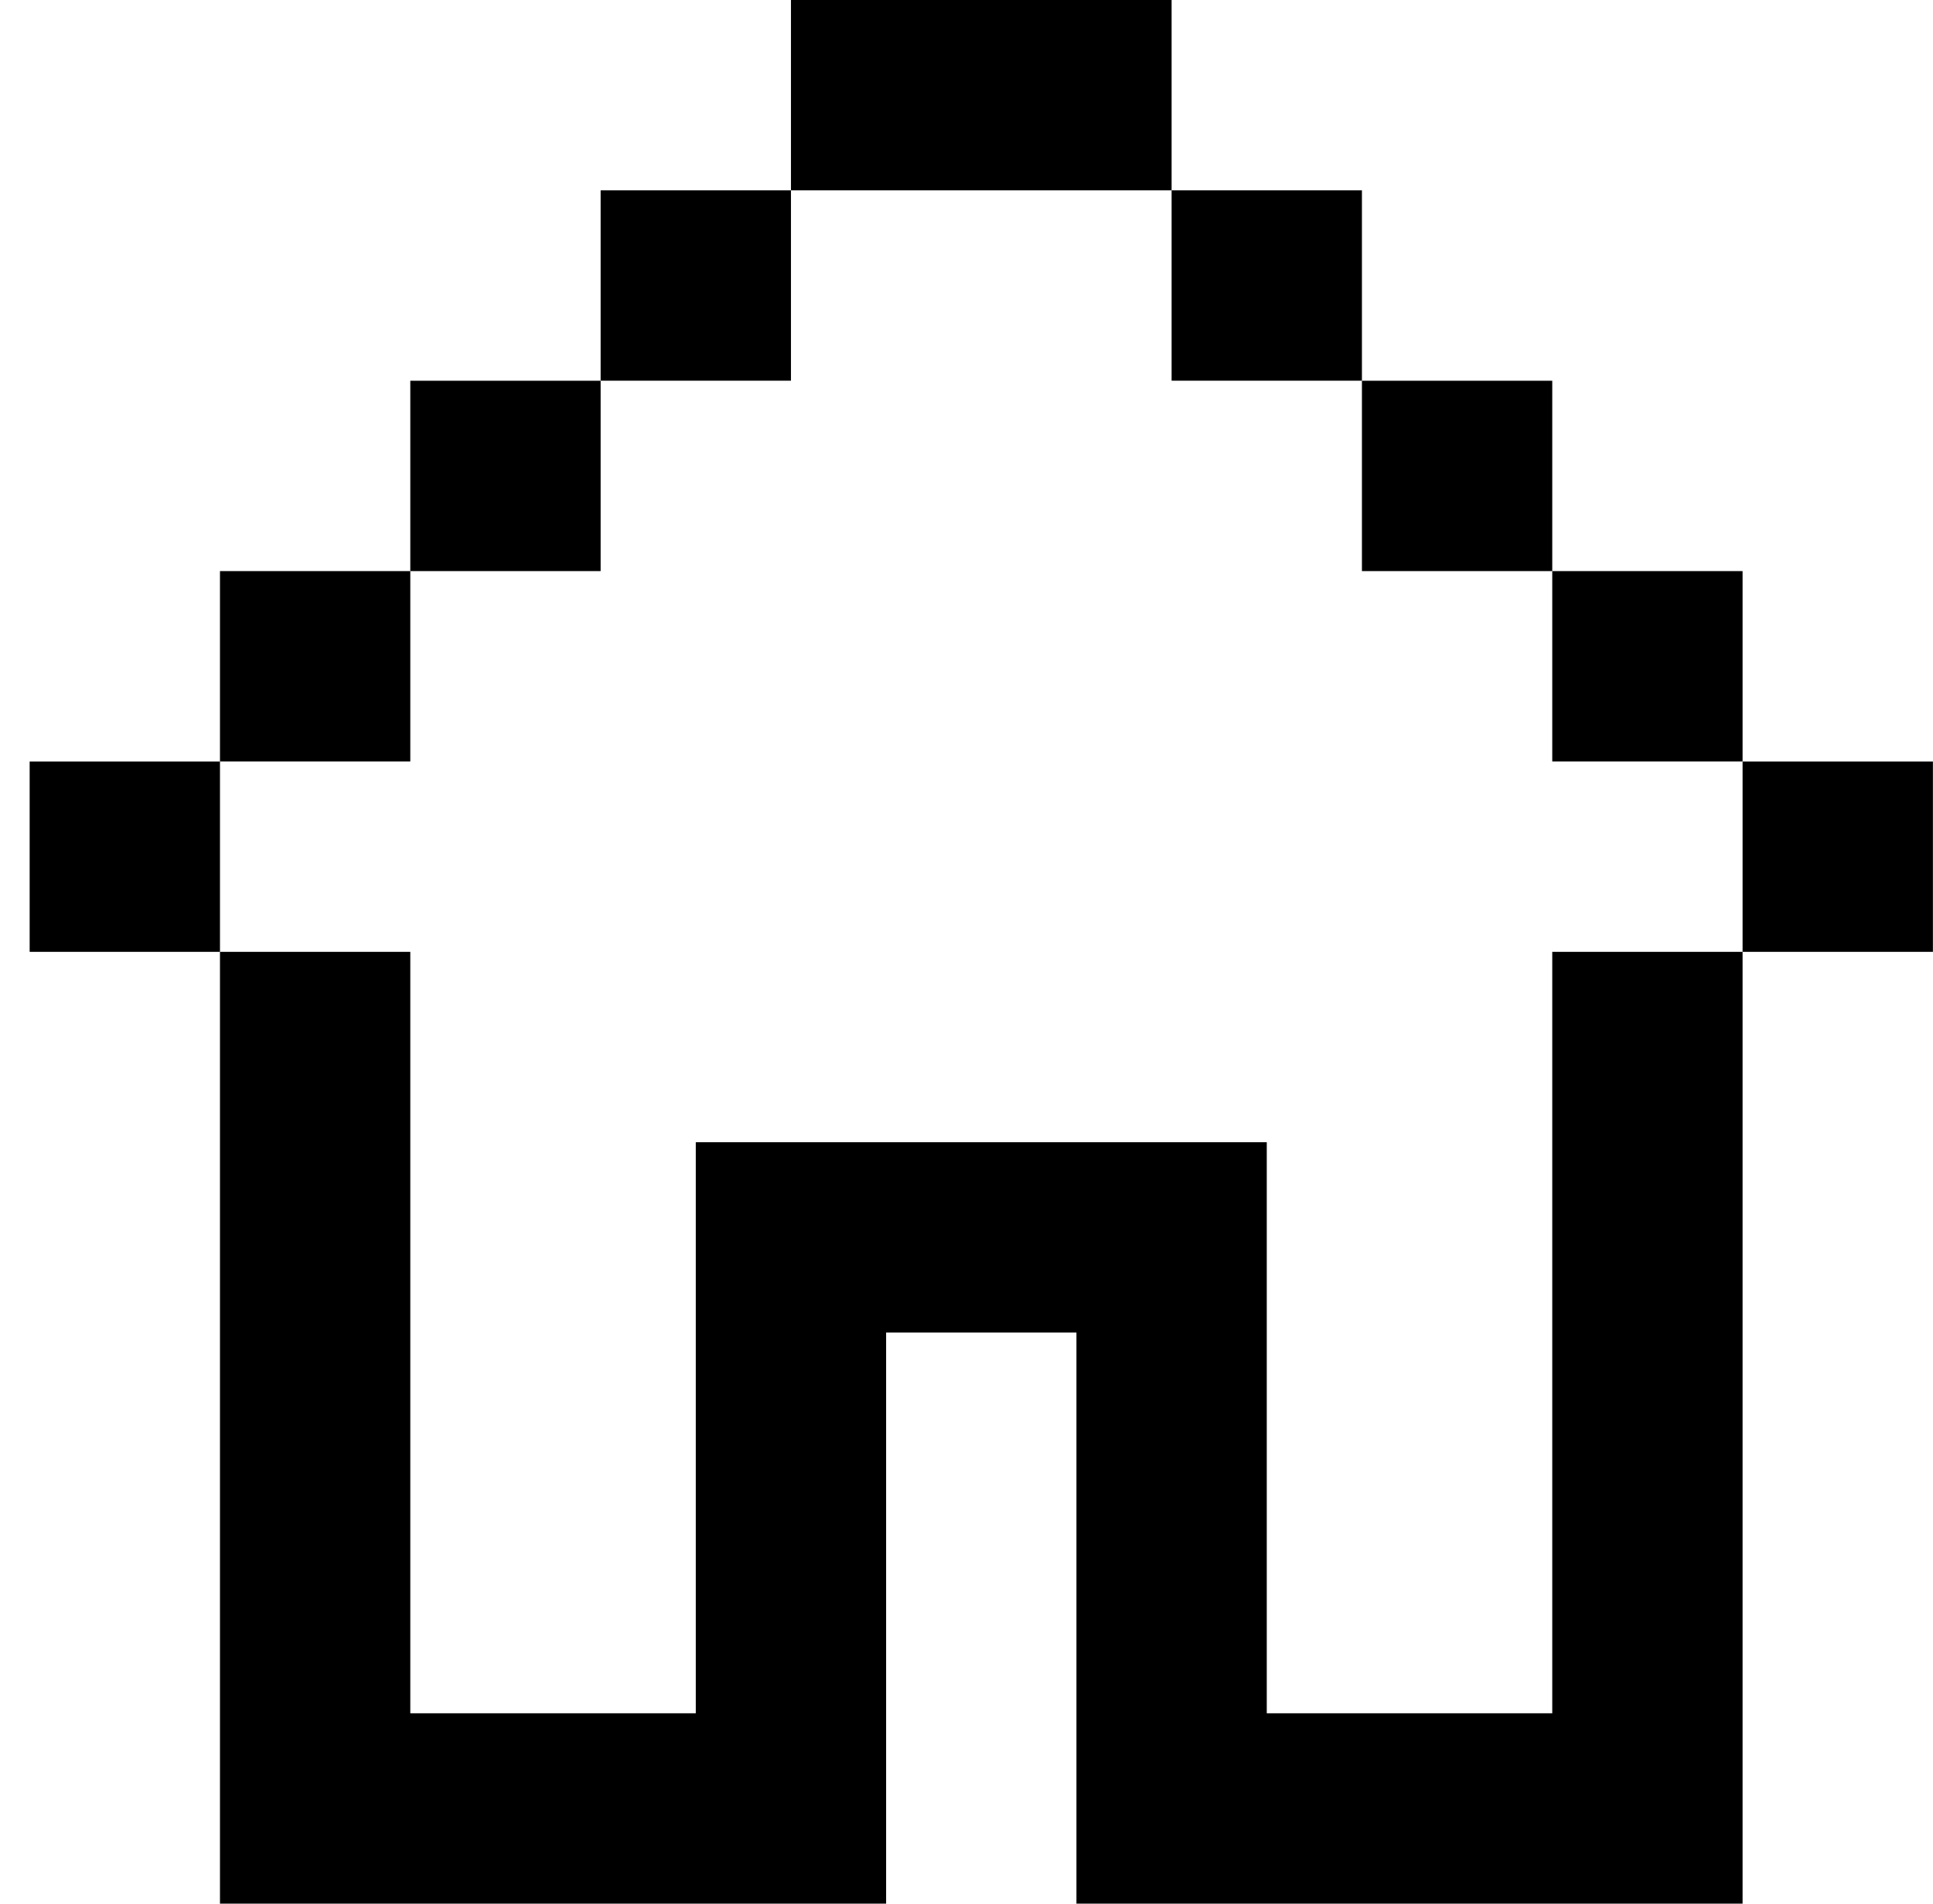 <svg width="65" height="64" viewBox="0 0 65 64" fill="none" xmlns="http://www.w3.org/2000/svg">
<path id="Union" fill-rule="evenodd" clip-rule="evenodd" d="M39.397 0H26.597V6.399H20.197V12.799H26.597V6.4H39.397V0ZM20.197 12.8H13.797V19.2H7.397V25.6H13.797V19.2H20.197V12.8ZM7.397 25.601H0.997V32.001H7.397V25.601ZM13.797 57.6V32H7.397V64H29.797V44.8H36.197V64H58.597V32.001H64.997V25.601H58.597V32H52.197V57.6H42.597V38.4H23.397V57.6H13.797ZM45.797 6.399H39.397V12.799H45.797V6.399ZM45.797 12.8H52.197V19.2H45.797V12.8ZM58.597 19.2H52.197V25.6H58.597V19.2Z" fill="black"/>
</svg>
